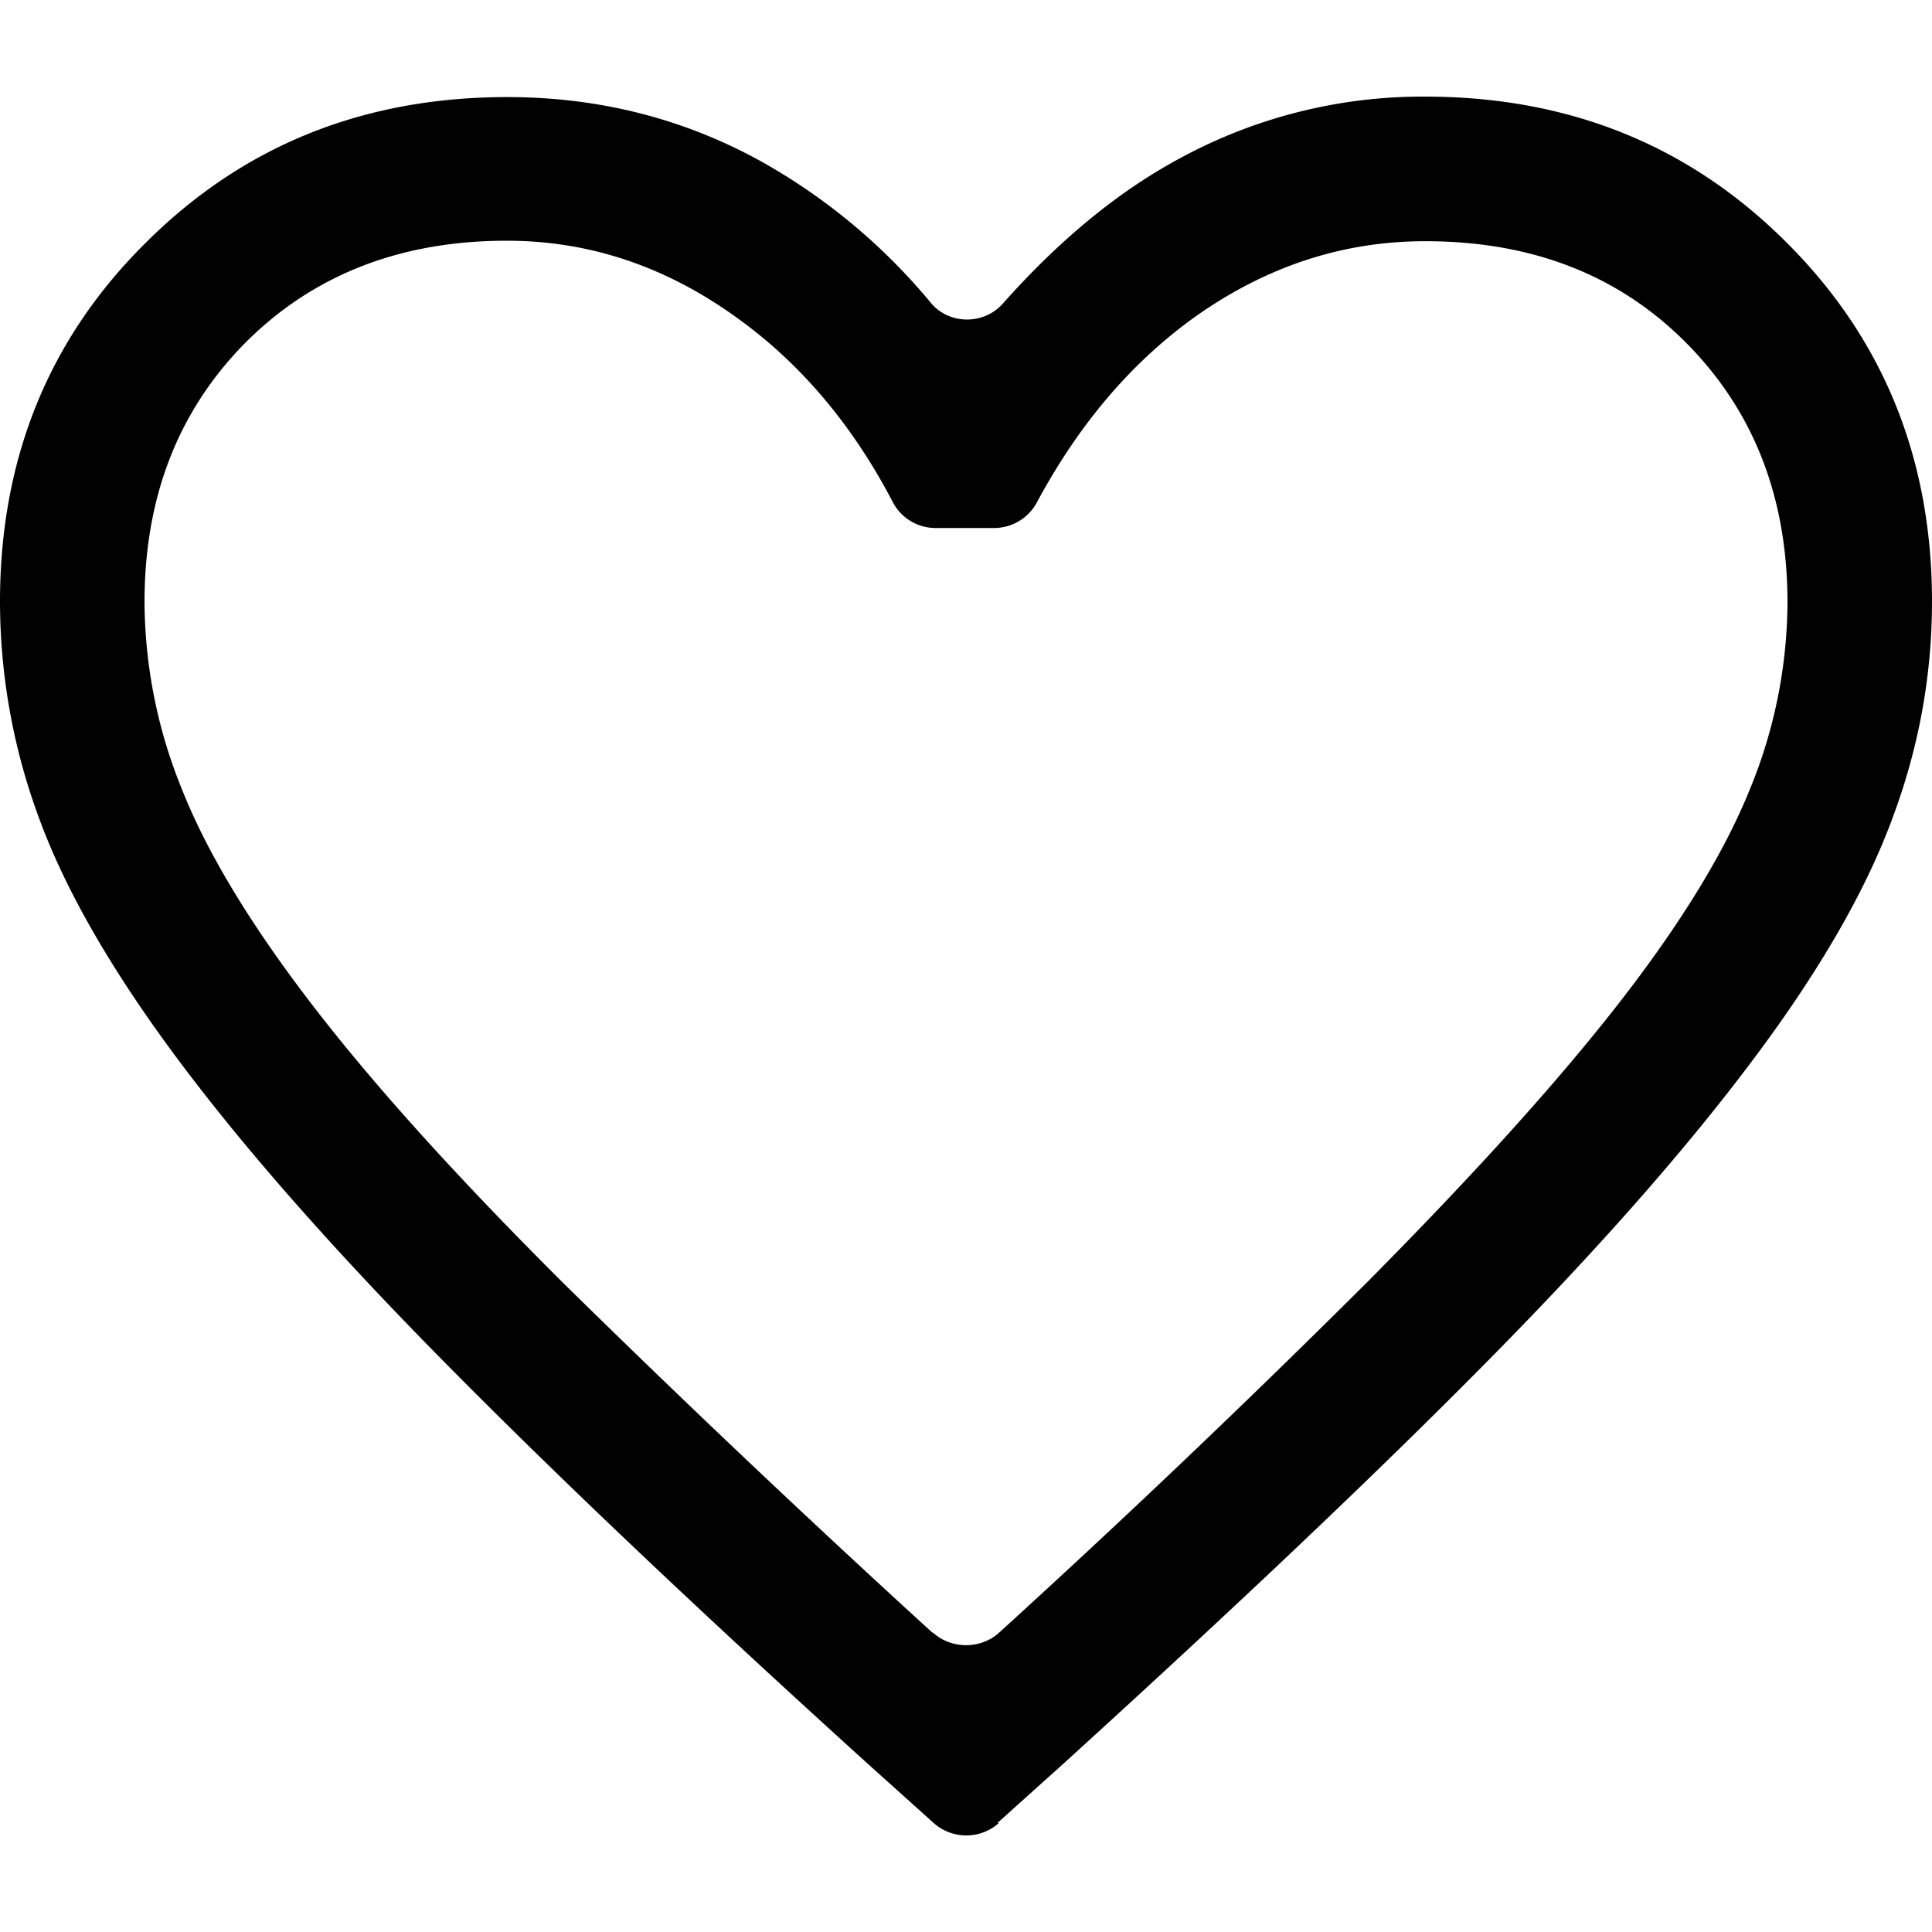<svg viewBox="0 0 20 20" fill="none" xmlns="http://www.w3.org/2000/svg">
    <path d="M10.338 18.874a.507.507 0 0 1-.67 0l-.69-.62C7.211 16.653 5.75 15.265 4.6 14.1c-1.15-1.164-2.065-2.205-2.75-3.122C1.164 10.06.684 9.228.41 8.485A6.46 6.46 0 0 1 0 6.229c0-1.482.505-2.726 1.515-3.722 1.006-1.001 2.25-1.502 3.736-1.502.95 0 1.83.223 2.636.67a6.23 6.23 0 0 1 1.75 1.461c.19.228.55.228.746.005.585-.659 1.2-1.165 1.84-1.507A5.259 5.259 0 0 1 14.75 1c1.485 0 2.73.5 3.736 1.502C19.495 3.503 20 4.747 20 6.229c0 .759-.135 1.512-.415 2.256-.275.743-.755 1.576-1.44 2.488-.686.917-1.6 1.958-2.751 3.122-1.15 1.165-2.61 2.548-4.376 4.154l-.69.62.01.005Zm-.68-1.973c.19.173.495.173.685 0a116.74 116.74 0 0 0 3.82-3.638c1.09-1.1 1.961-2.062 2.601-2.885.64-.823 1.09-1.561 1.35-2.206a5.13 5.13 0 0 0 .39-1.933c0-1.09-.35-1.987-1.05-2.691-.7-.704-1.6-1.051-2.7-1.051-.85 0-1.64.258-2.376.778-.66.471-1.205 1.11-1.64 1.918a.504.504 0 0 1-.445.273h-.61a.5.5 0 0 1-.446-.278c-.415-.793-.955-1.432-1.615-1.903-.735-.53-1.525-.793-2.376-.793-1.1 0-2 .352-2.7 1.05-.7.705-1.05 1.602-1.05 2.692a5.2 5.2 0 0 0 .39 1.943c.26.654.71 1.398 1.35 2.23.64.833 1.51 1.795 2.61 2.89a143.011 143.011 0 0 0 3.806 3.604h.005Z" fill="#010101"/>
</svg>